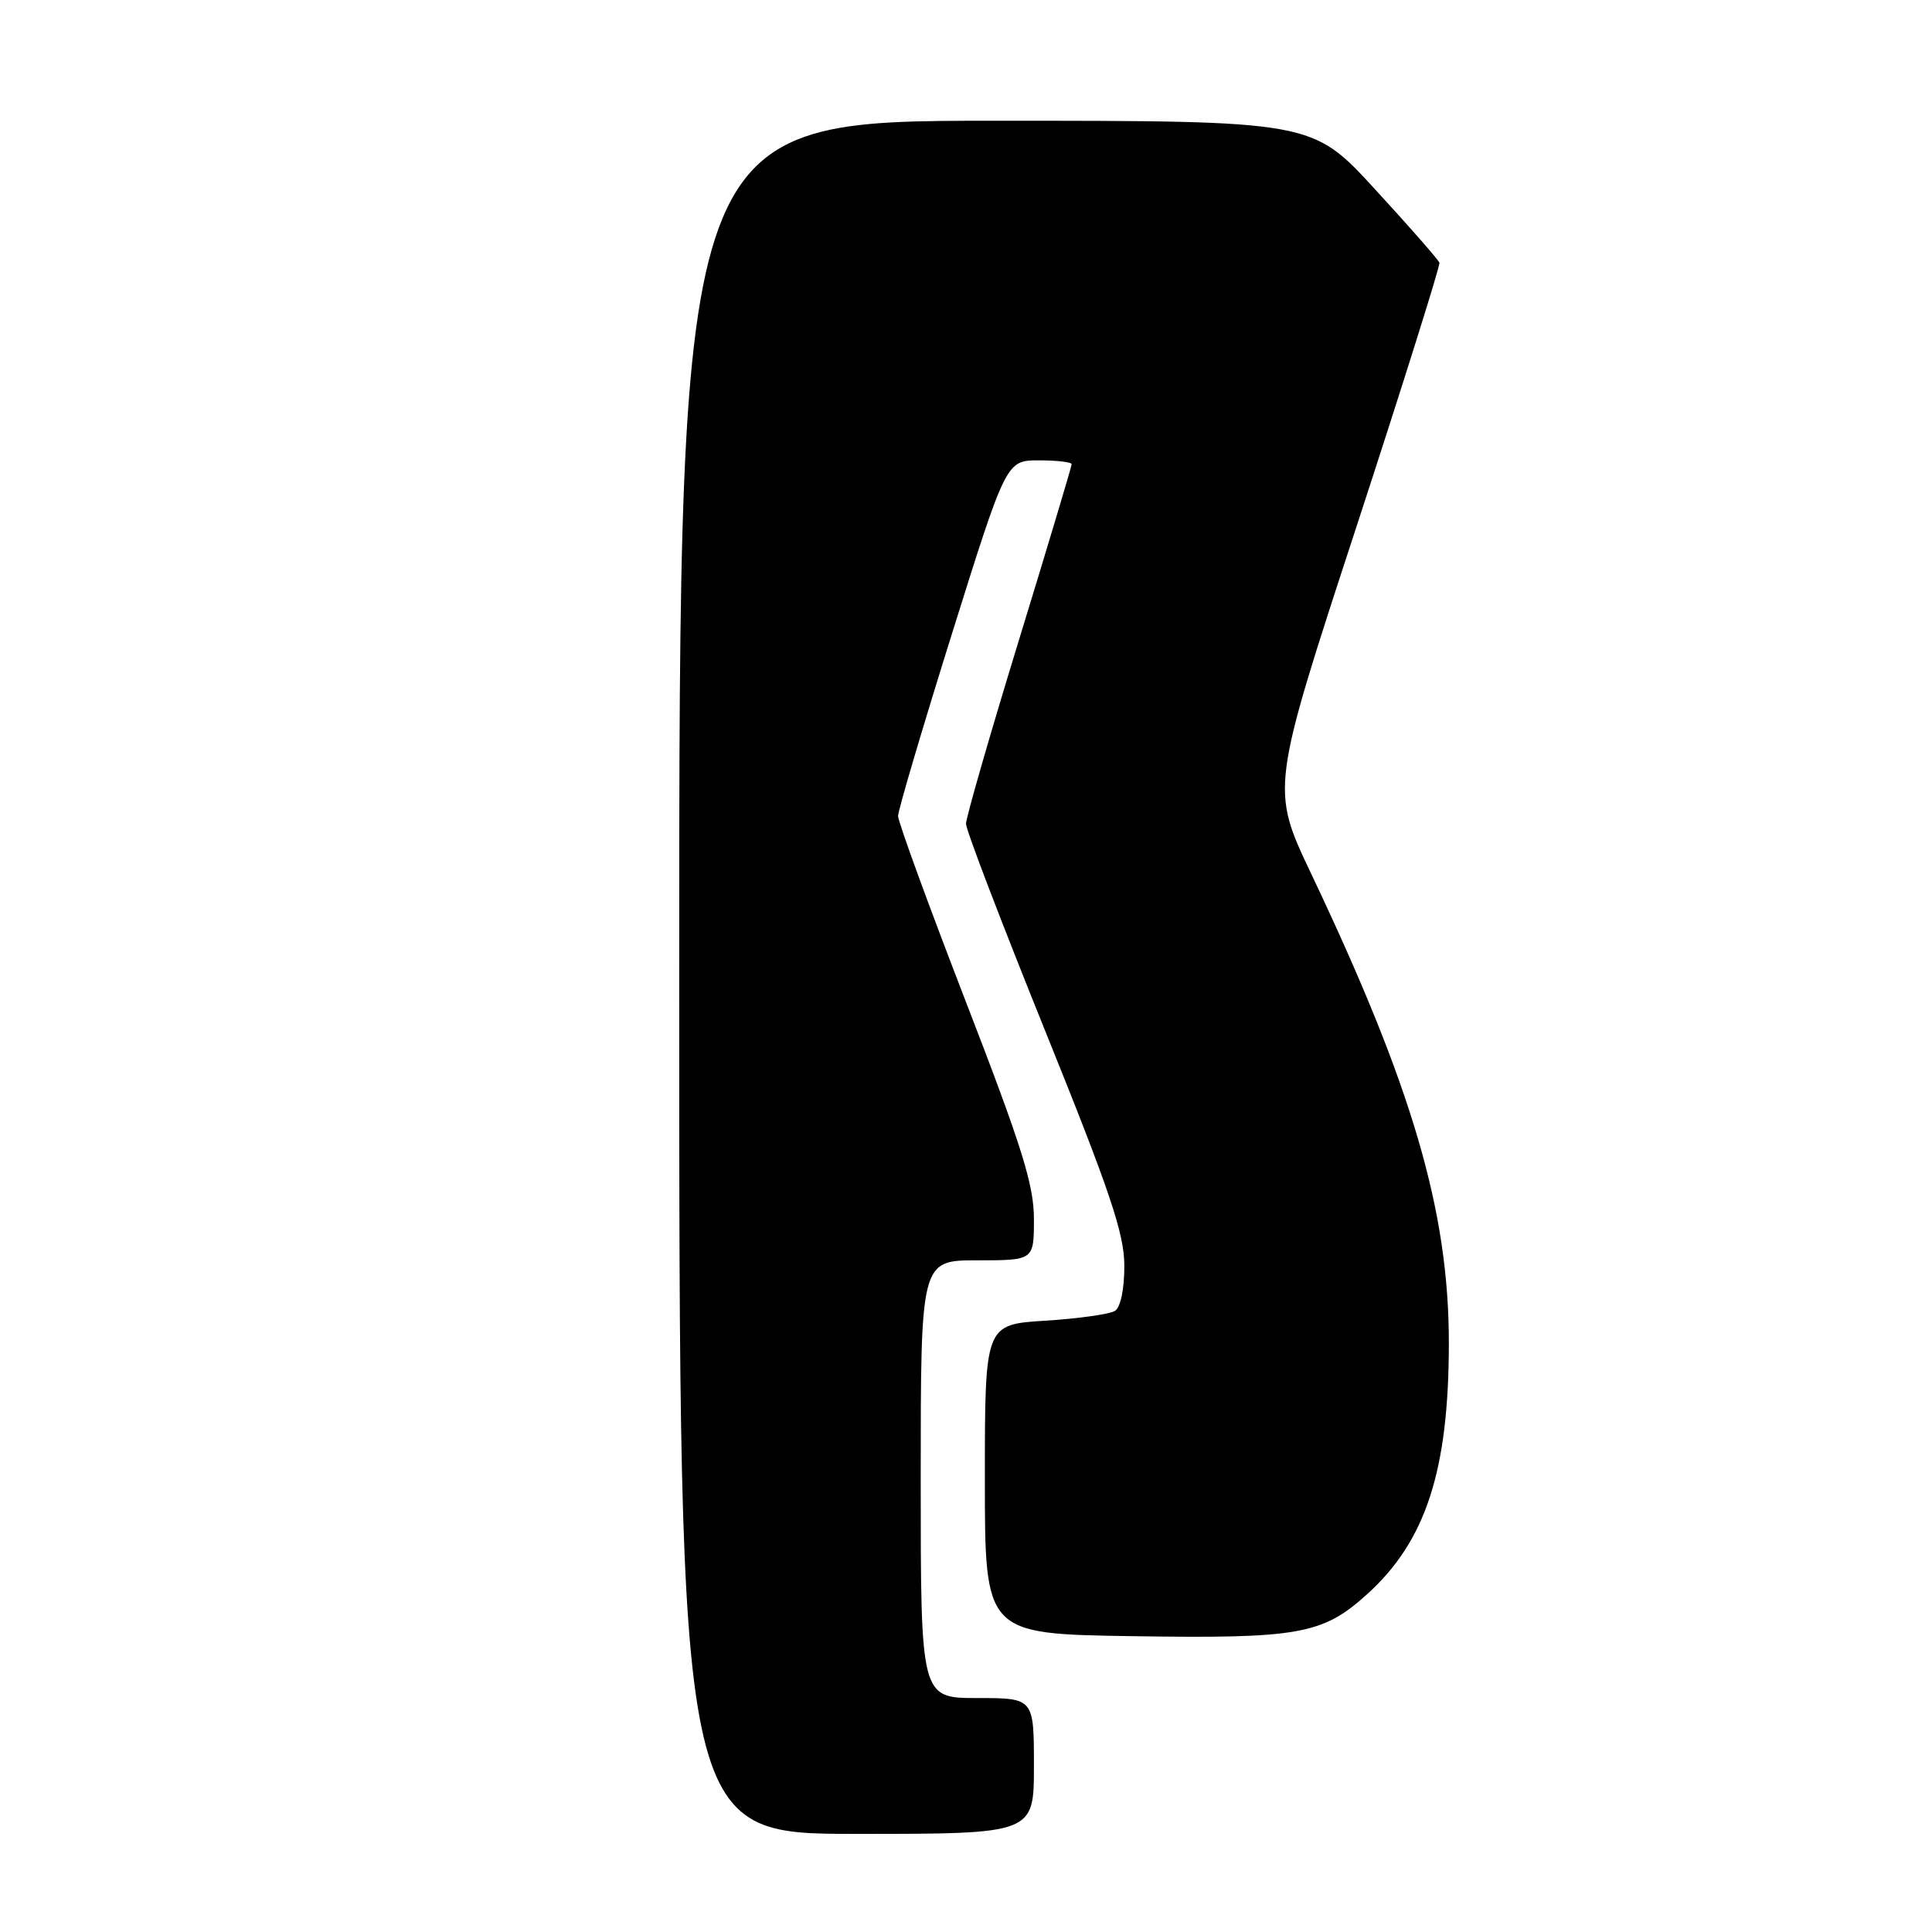 <?xml version="1.0" encoding="UTF-8" standalone="no"?>
<!DOCTYPE svg PUBLIC "-//W3C//DTD SVG 1.1//EN" "http://www.w3.org/Graphics/SVG/1.1/DTD/svg11.dtd" >
<svg xmlns="http://www.w3.org/2000/svg" xmlns:xlink="http://www.w3.org/1999/xlink" version="1.1" viewBox="0 0 256 256">
 <g >
 <path fill="currentColor"
d=" M 137.00 234.00 C 137.00 225.00 137.00 225.00 129.50 225.00 C 122.00 225.00 122.00 225.00 122.00 196.00 C 122.00 167.00 122.00 167.00 129.50 167.00 C 137.00 167.00 137.00 167.00 137.00 161.52 C 137.00 157.01 135.41 151.93 128.00 132.78 C 123.05 119.98 119.00 108.89 119.00 108.13 C 119.00 107.37 122.23 96.46 126.17 83.87 C 133.34 61.00 133.34 61.00 137.67 61.00 C 140.05 61.00 142.00 61.23 142.00 61.51 C 142.00 61.80 138.85 72.30 135.00 84.86 C 131.15 97.42 128.00 108.36 128.00 109.16 C 128.00 109.97 132.72 122.30 138.48 136.57 C 147.06 157.80 148.97 163.44 148.98 167.69 C 148.99 170.76 148.49 173.21 147.75 173.69 C 147.06 174.14 142.90 174.72 138.50 175.00 C 130.50 175.50 130.50 175.50 130.50 196.00 C 130.50 216.50 130.50 216.50 150.00 216.80 C 172.10 217.14 175.24 216.58 181.13 211.26 C 188.93 204.22 191.97 194.88 191.98 178.00 C 191.99 160.49 187.16 144.02 173.74 115.78 C 168.38 104.50 168.38 104.50 179.67 70.00 C 185.87 51.02 190.85 35.19 190.73 34.81 C 190.60 34.43 186.76 30.04 182.18 25.06 C 173.86 16.00 173.86 16.00 131.93 16.00 C 90.00 16.00 90.00 16.00 90.00 129.50 C 90.00 243.00 90.00 243.00 113.50 243.00 C 137.00 243.00 137.00 243.00 137.00 234.00 Z "/>
</g>
</svg>